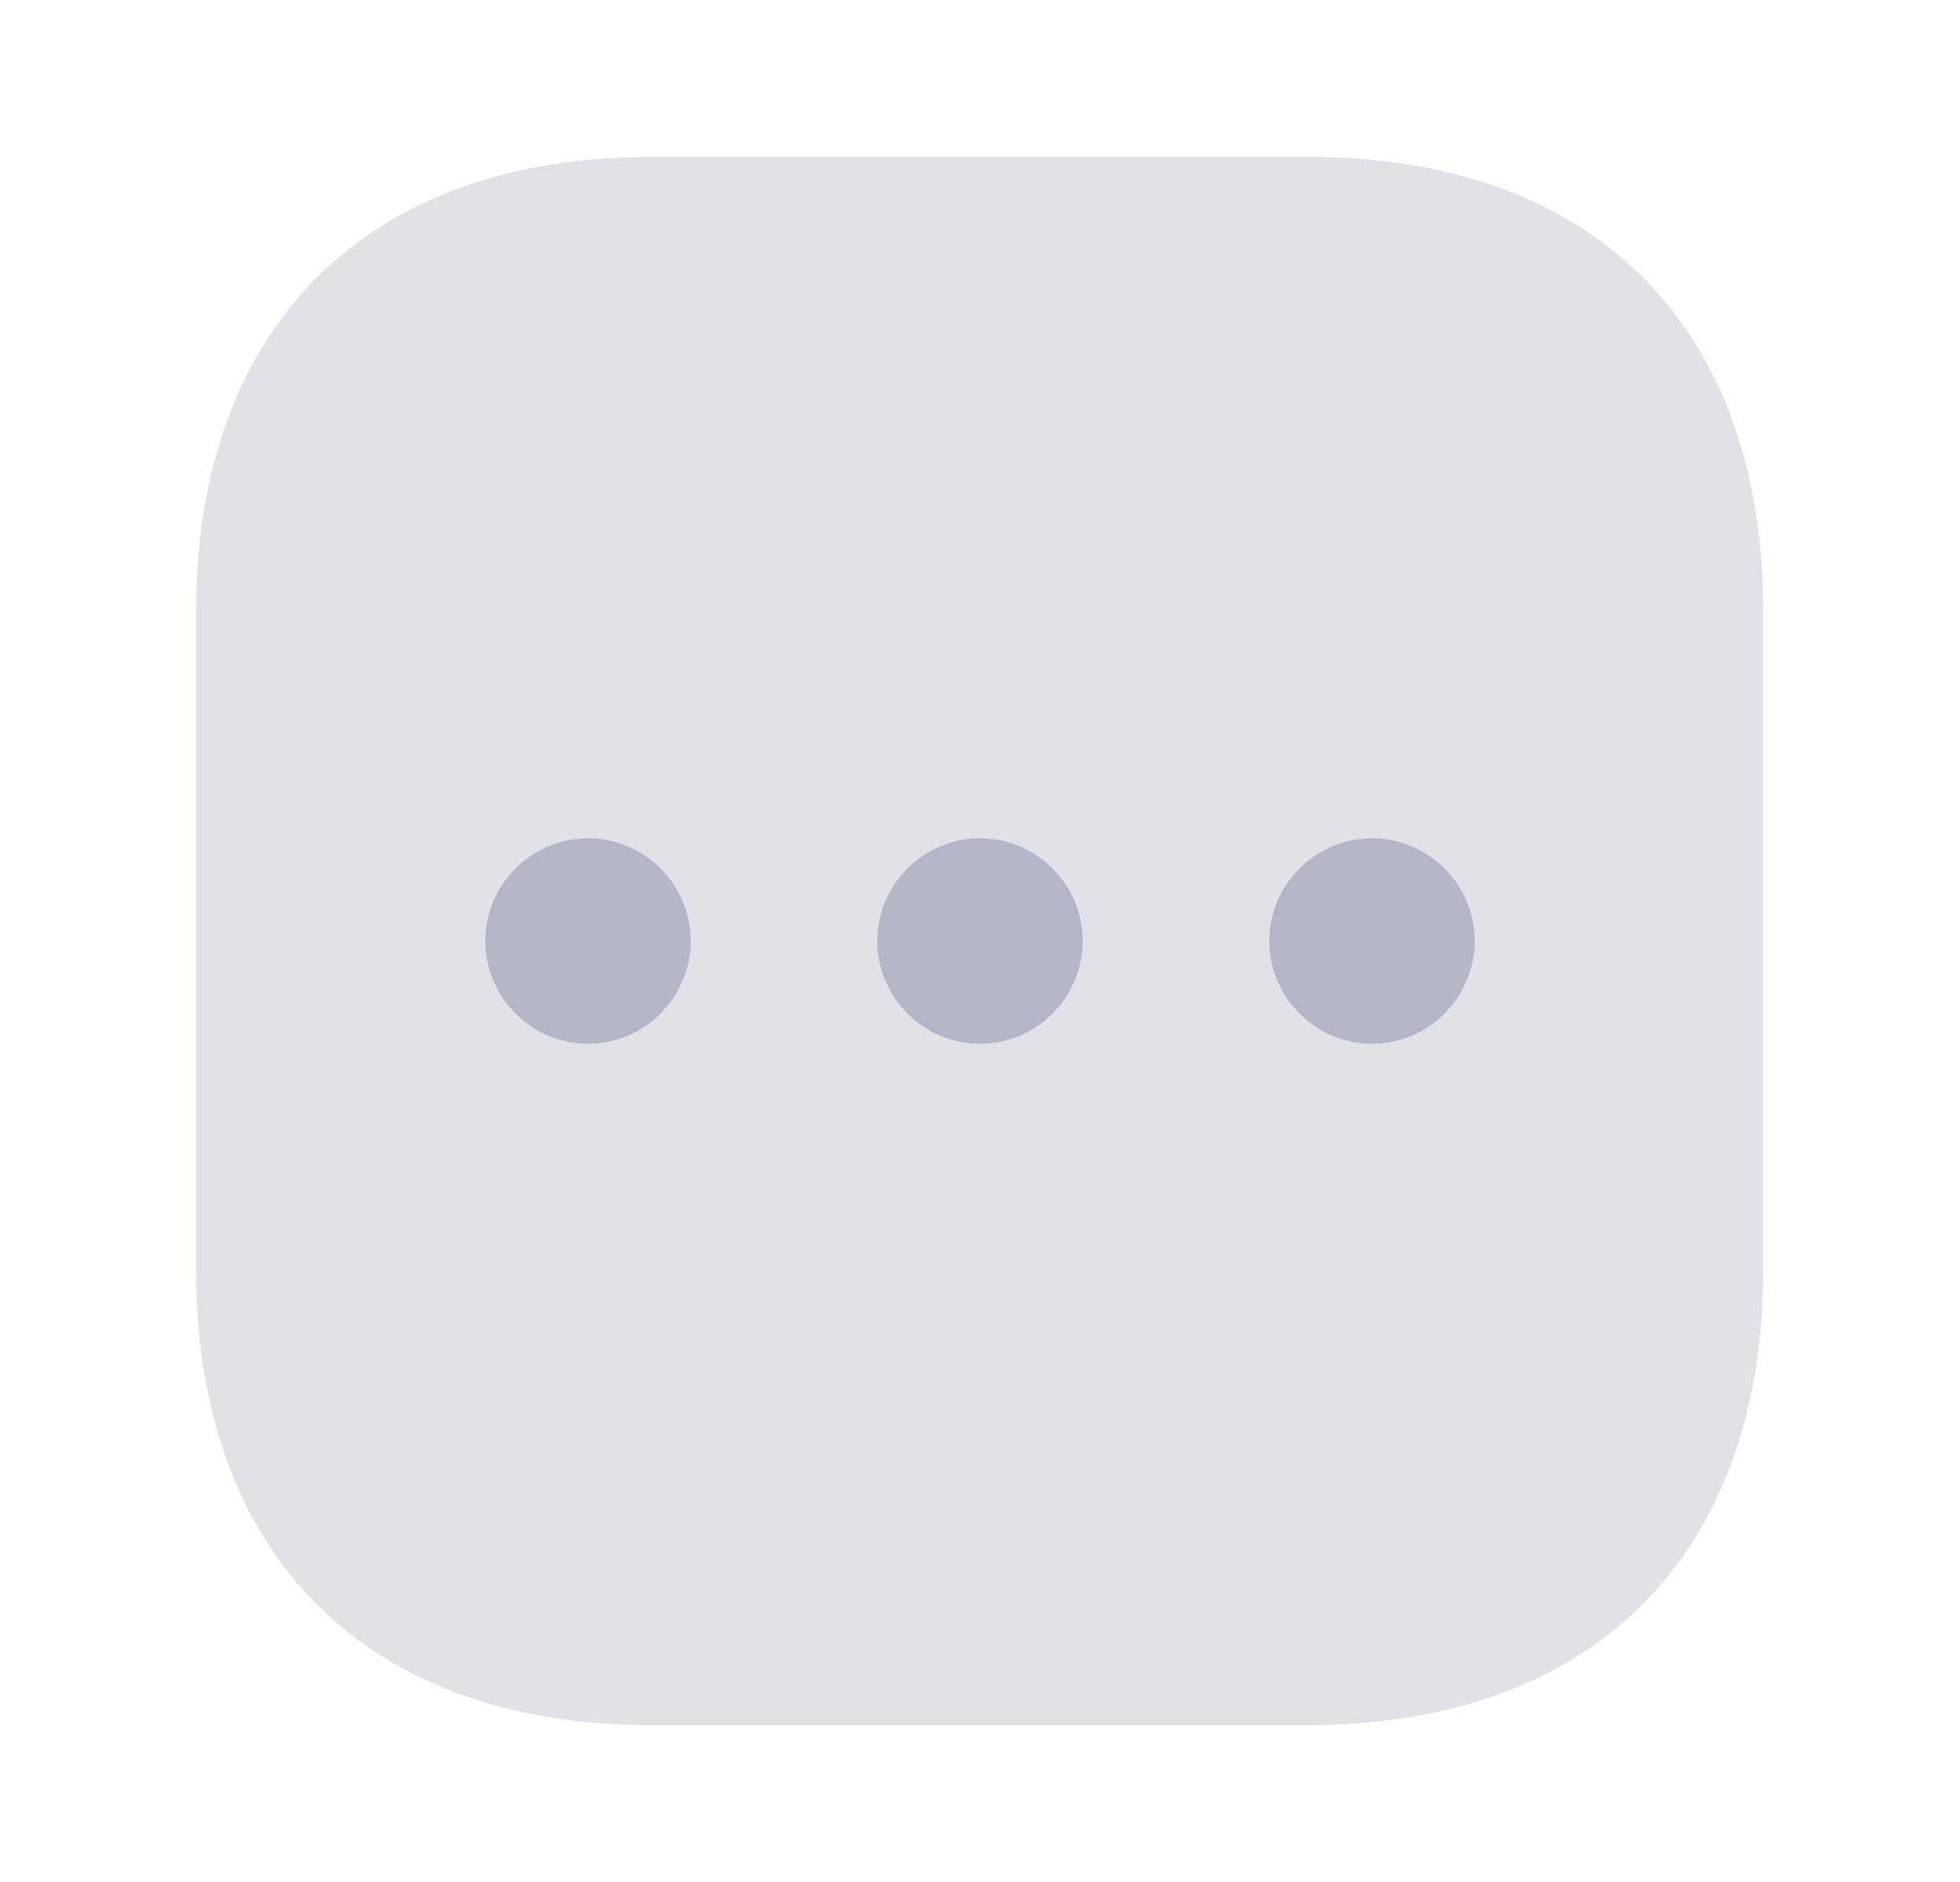<svg width="25" height="24" viewBox="0 0 25 24" fill="none" xmlns="http://www.w3.org/2000/svg">
<path opacity="0.4" d="M16.69 2H8.31C4.67 2 2.5 4.17 2.5 7.81V16.18C2.5 19.83 4.67 22 8.31 22H16.68C20.32 22 22.49 19.83 22.49 16.19V7.81C22.5 4.17 20.33 2 16.69 2Z" fill="#B2B6C6"/>
<path d="M12.5 10.69C11.78 10.69 11.19 11.28 11.19 12C11.19 12.72 11.78 13.31 12.5 13.31C13.22 13.31 13.81 12.72 13.81 12C13.81 11.28 13.22 10.69 12.5 10.69Z" fill="#B2B6C6"/>
<path d="M7.5 10.69C6.78 10.69 6.19 11.28 6.19 12C6.19 12.72 6.78 13.31 7.5 13.31C8.22 13.31 8.81 12.72 8.81 12C8.81 11.28 8.22 10.69 7.5 10.69Z" fill="#B2B6C6"/>
<path d="M17.5 10.69C16.78 10.69 16.19 11.28 16.19 12C16.19 12.72 16.78 13.31 17.5 13.31C18.22 13.31 18.81 12.72 18.81 12C18.81 11.28 18.22 10.69 17.5 10.69Z" fill="#B2B6C6"/>
</svg>
